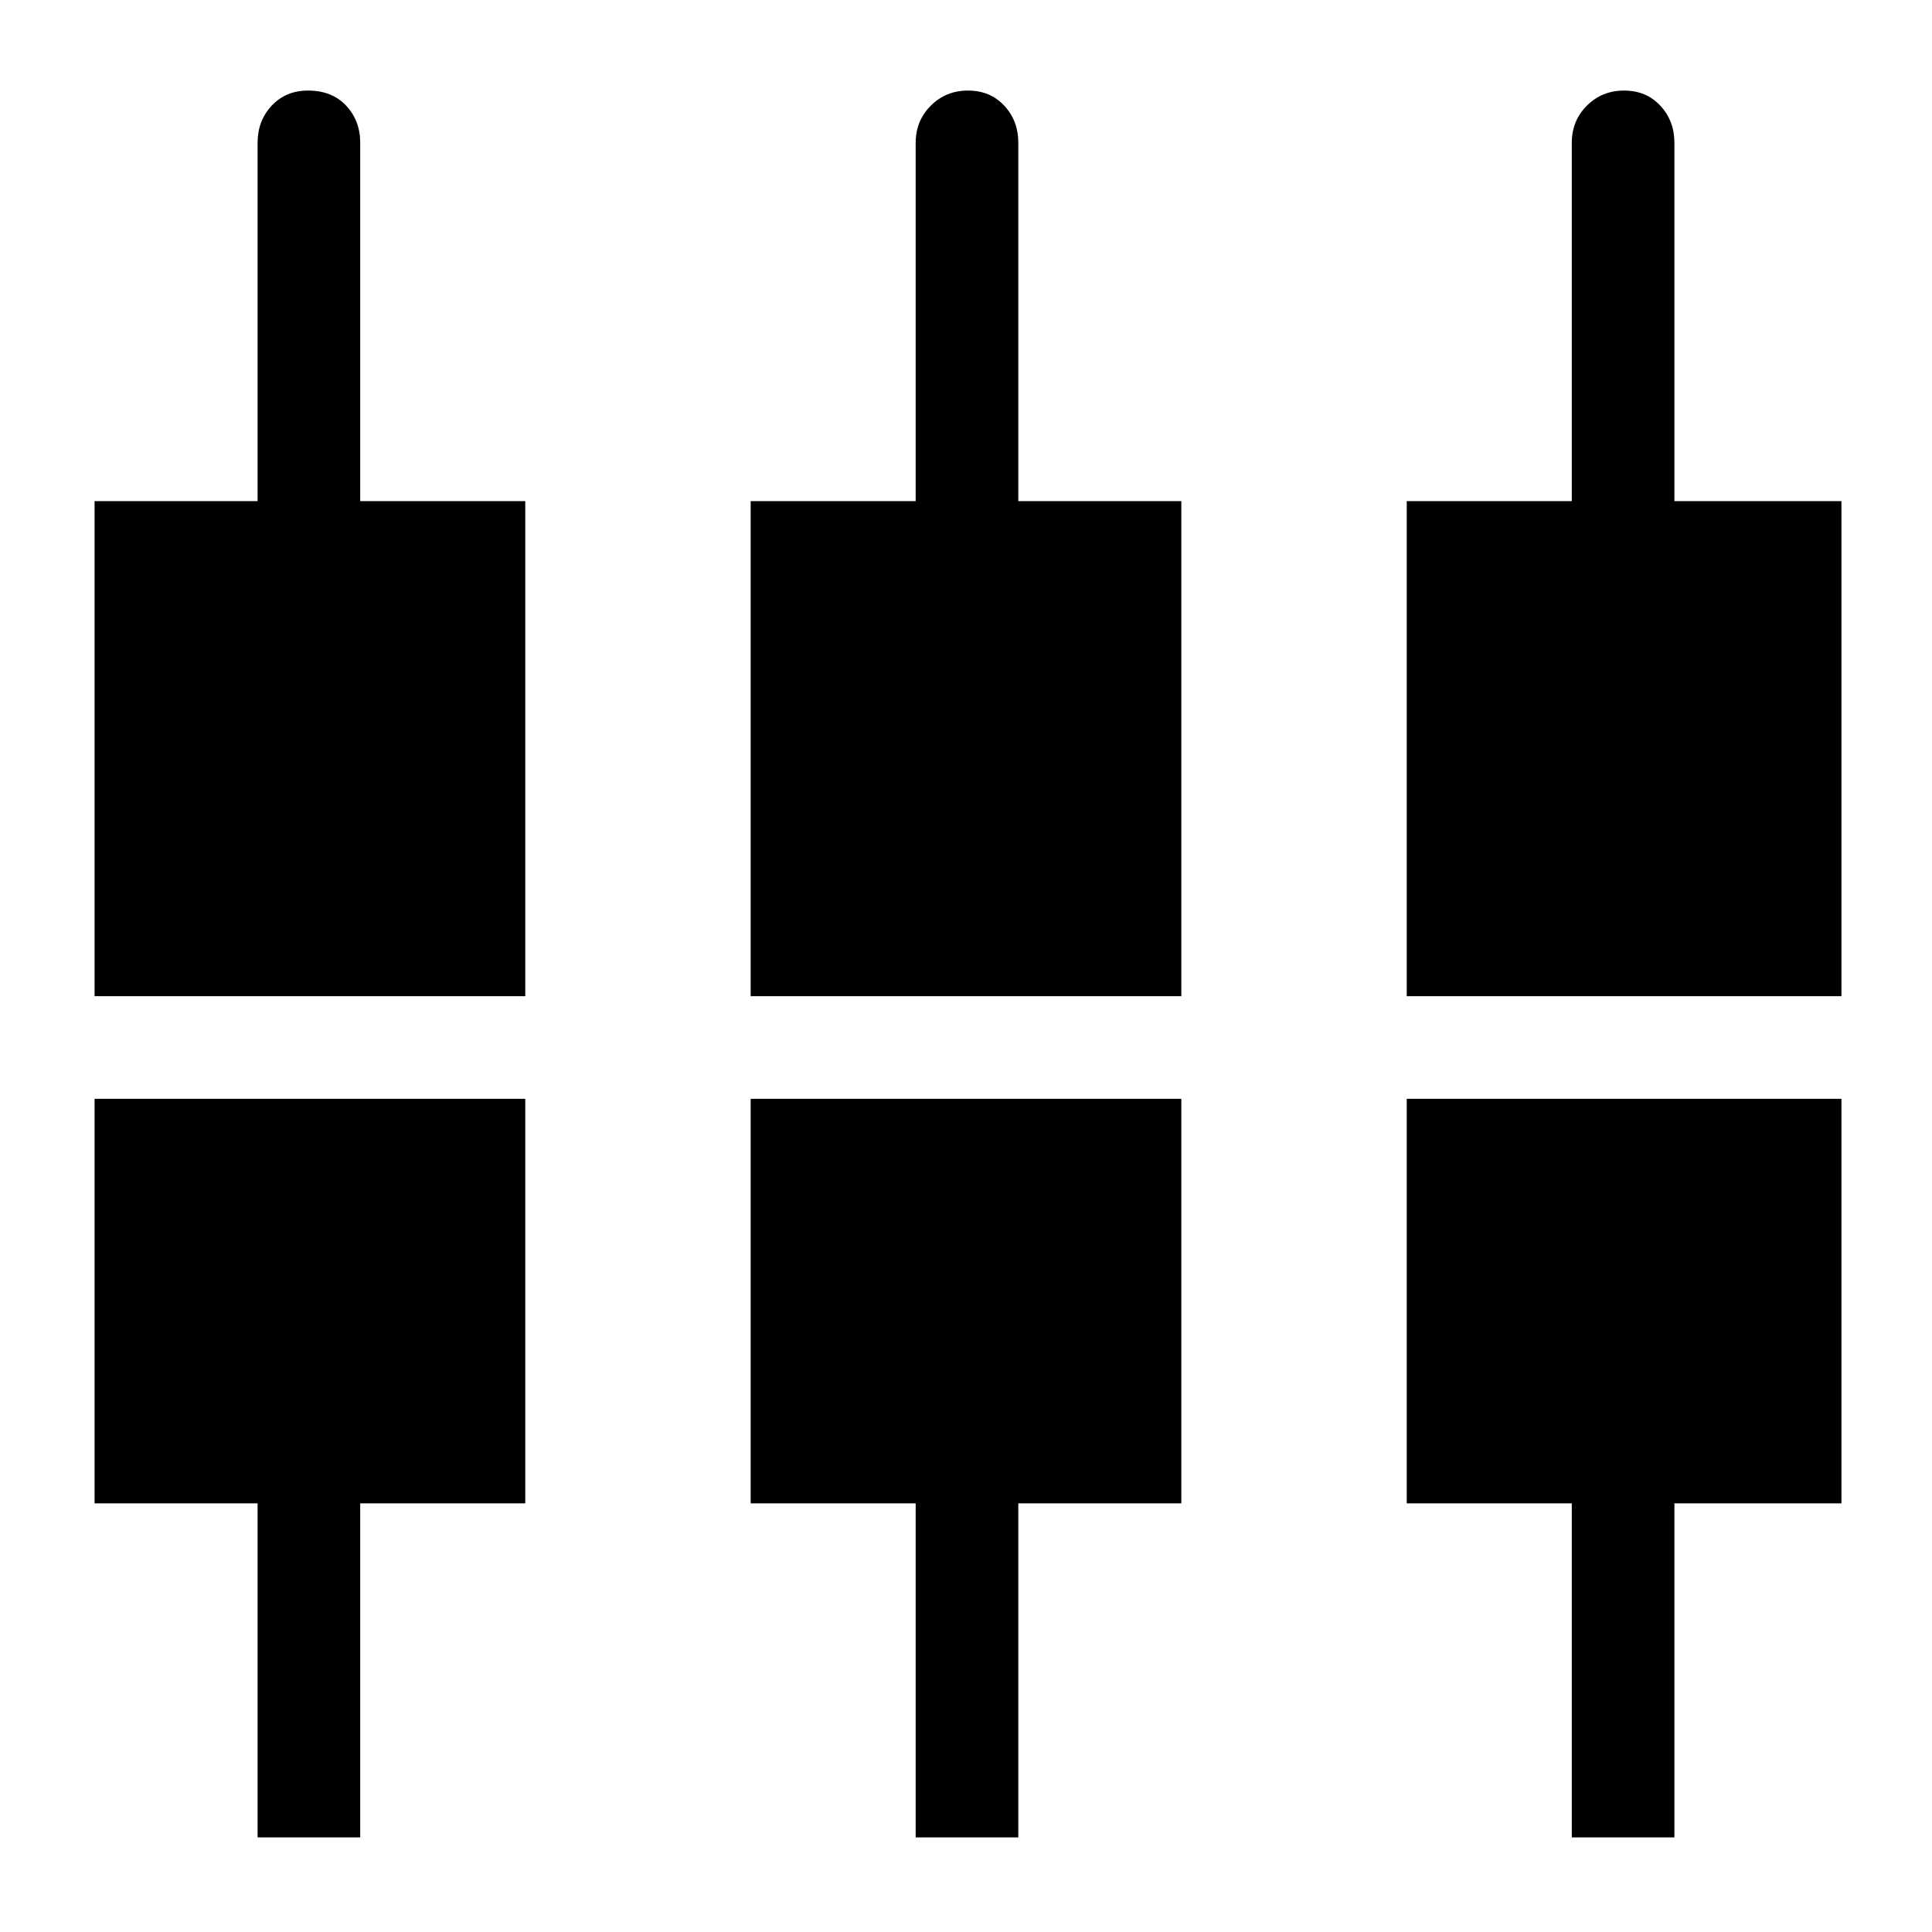 <svg xmlns="http://www.w3.org/2000/svg" height="40" width="40"><path d="M32.542 38.042v-6.917h-3.417V22.75h9v8.375h-3.458v6.917Zm-13.584 0v-6.917h-3.416V22.75h8.916v8.375h-3.375v6.917Zm-13.625 0v-6.917H1.958V22.75h8.917v8.375H7.458v6.917ZM1.958 20.625v-10.25h3.375V2.958q0-.458.292-.77.292-.313.75-.313.5 0 .792.313.291.312.291.77v7.417h3.417v10.25Zm13.584 0v-10.25h3.416V2.958q0-.458.313-.77.312-.313.771-.313.458 0 .75.313.291.312.291.77v7.417h3.375v10.25Zm13.583 0v-10.25h3.417V2.958q0-.458.312-.77.313-.313.771-.313t.75.313q.292.312.292.77v7.417h3.458v10.25Z"/></svg>